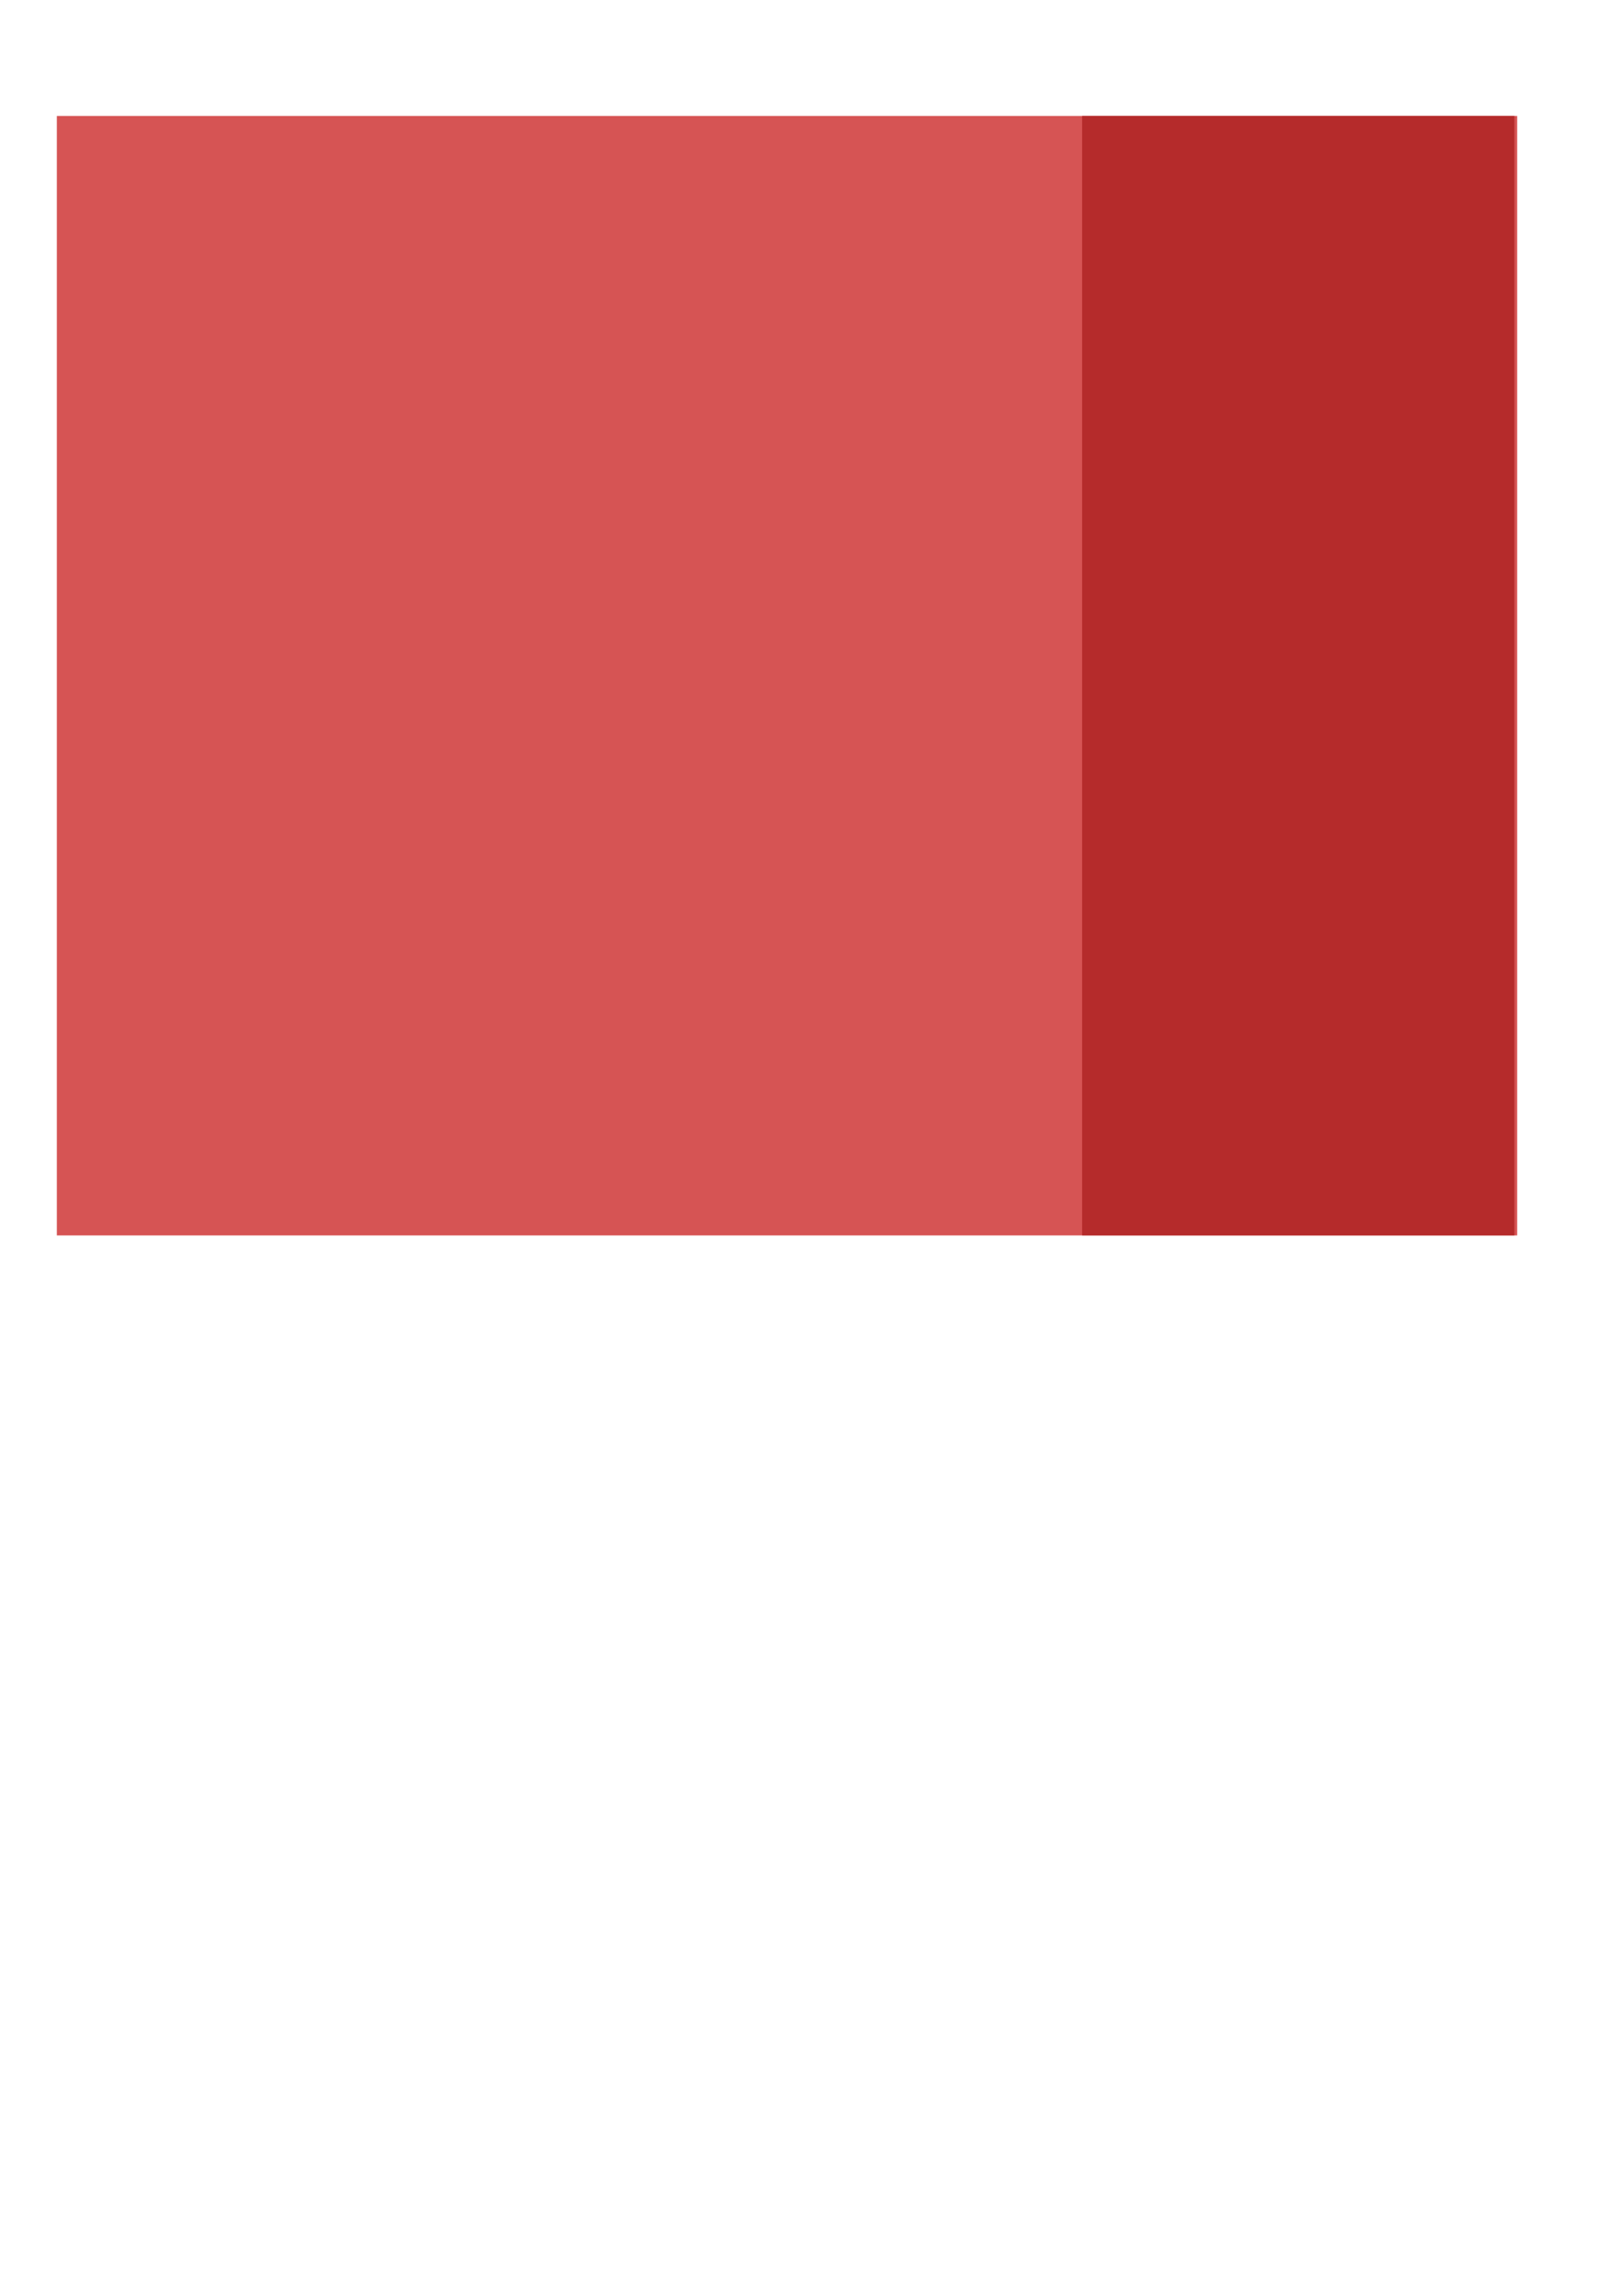 <?xml version="1.0" encoding="UTF-8" standalone="no"?>
<!-- Created with Inkscape (http://www.inkscape.org/) -->

<svg
   width="210mm"
   height="297mm"
   viewBox="0 0 210 297"
   version="1.1"
   id="svg5"
   inkscape:version="1.2.1 (9c6d41e410, 2022-07-14)"
   sodipodi:docname="fondosvg.svg"
   xmlns:inkscape="http://www.inkscape.org/namespaces/inkscape"
   xmlns:sodipodi="http://sodipodi.sourceforge.net/DTD/sodipodi-0.dtd"
   xmlns="http://www.w3.org/2000/svg"
   xmlns:svg="http://www.w3.org/2000/svg">
  <sodipodi:namedview
     id="namedview7"
     pagecolor="#ffffff"
     bordercolor="#666666"
     borderopacity="1.0"
     inkscape:showpageshadow="2"
     inkscape:pageopacity="0.0"
     inkscape:pagecheckerboard="0"
     inkscape:deskcolor="#d1d1d1"
     inkscape:document-units="mm"
     showgrid="false"
     inkscape:zoom="0.46769781"
     inkscape:cx="310.02925"
     inkscape:cy="446.86974"
     inkscape:window-width="1366"
     inkscape:window-height="705"
     inkscape:window-x="-8"
     inkscape:window-y="-8"
     inkscape:window-maximized="1"
     inkscape:current-layer="g2081" />
  <defs
     id="defs2">
    <filter
       inkscape:label="Flatten Transparency"
       inkscape:menu="Fill and Transparency"
       inkscape:menu-tooltip="Adds a white opaque background"
       style="color-interpolation-filters:sRGB;"
       id="filter2091"
       x="0"
       y="0"
       width="1"
       height="1">
      <feComposite
         in2="SourceGraphic"
         operator="arithmetic"
         k4="1"
         result="result1"
         id="feComposite2083" />
      <feMerge
         id="feMerge2089">
        <feMergeNode
           in="result1"
           id="feMergeNode2085" />
        <feMergeNode
           in="SourceGraphic"
           id="feMergeNode2087" />
      </feMerge>
    </filter>
  </defs>
  <g
     inkscape:label="Capa 1"
     inkscape:groupmode="layer"
     id="layer1">
    <g
       id="g2081"
       style="filter:url(#filter2091)">
      <rect
         style="opacity:0.99;fill:#d65353;fill-opacity:1;stroke:none;stroke-width:20;stroke-linecap:round;stroke-linejoin:round;stroke-opacity:1;paint-order:stroke fill markers"
         id="rect3111"
         width="188.949"
         height="144.823"
         x="7.354"
         y="15" />
      <rect
         style="opacity:0.99;fill:#b52b2b;fill-opacity:1;stroke:none;stroke-width:20;stroke-linecap:round;stroke-linejoin:round;stroke-opacity:1;paint-order:stroke fill markers;filter:url(#filter2091)"
         id="rect3111-9"
         width="188.949"
         height="144.823"
         x="55.44"
         y="5.091"
         transform="matrix(0.296,0,0,1,123.604,9.909)" />
    </g>
  </g>
</svg>
